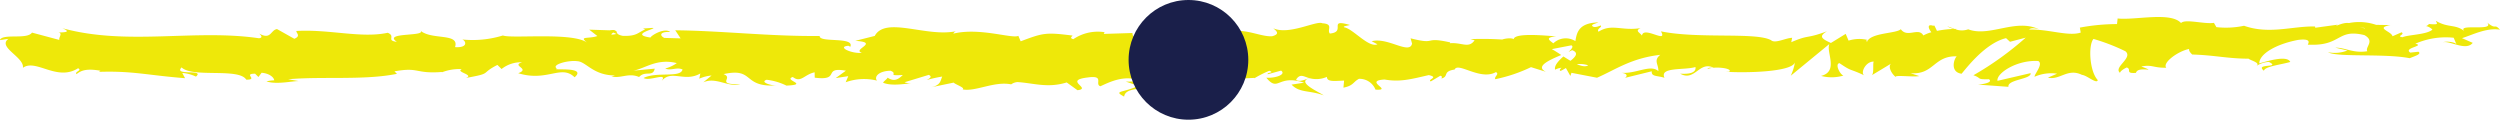 <svg xmlns="http://www.w3.org/2000/svg" width="292.398" height="14" viewBox="0 0 292.398 14"><defs><style>.a{fill:#eee809;}.b{fill:#1a1f4a;}</style></defs><g transform="translate(-265 -1387)"><path class="a" d="M249,307.745l1.436.5c-1.734.831-2.988.545-1.639,1.255.2-1.758,5.58-.18,5.78-1.937l.948.37c-.271-.018-.315.085-.583.069,1.84.842,1.366-1.271,3.738-1.022.827.135,1.4.39.84.6l1.842-.435c.536.034.4.339-.128.306l2.808-.14-.021.052a12.282,12.282,0,0,1,1.753-.884c.713.252-.359.186-.176.407l1.555-.427c.633.456-.655.9-1.73.832,1.453,1.756,1.291-.441,4.425.584l-1.47.223c.949,1,2.095.636,3.755,1.258-.394-.325-3.325-1.568-1.637-2.006a3.022,3.022,0,0,0,2.015-.158c.008.625.9.471,2.011.436l-.078.827c1.2-.238,1.108-.66,1.817-1.033a2,2,0,0,1,1.933,1.264c2.149.132-1.481-1.028,1.059-1.185,1.787.317,3.04-.022,5.176-.517,1.249.285-.219.506.23.743l1.107-.66c.271.016.184.219.14.321.932-.256.076-.827,1.545-1.053.395-.913,3.012,1.332,4.828.3.448.236-.216.508-.079.829a17.786,17.786,0,0,0,4.182-1.409l1.744.544c-1.281-.623.355-1.358,1.789-1.963a12.16,12.16,0,0,0-1.1-.689l2.288-.444c.277.136.045.421-.329.766.155-.069.3-.136.418-.2.818.306.395.783-.192,1.247-.278-.163-.555-.338-.825-.511-.565.5-1.093,1.06-.975,1.545a2.129,2.129,0,0,1,.75-.223c-.148.136-.242.258-.175.341s.317-.1.691-.307l.521.923.127-.366,2.991.577c2.141-.93,4-2.3,7.4-2.679-.843.677-.181,1.106-.227,1.908-.928-.849-2.632.361-4.394.188.921.089.717.471.484.6l3.14-.772c-.07.656.668.492,1.489.763-.62-1.3,2.341-.864,3.62-1.261.079.435-.228.88-1.787.776,1.721.976,2.223-1.524,3.911-.694-.381.01-.587-.056-.735.164.889-.386,3.062-.08,2.552.3l-.379.009c2.527.154,7.695.01,8.071-1.091a6,6,0,0,1-.484,1.55l4.511-3.706c-.4.946,1.129,3.2-.968,3.733a4.885,4.885,0,0,0,2.615-.041c-.41-.135-1.023-1.367-.462-1.454,1.541,1.053,1.071.563,2.968,1.46-.615-.2.069-1.686,1.041-1.638-.151.221.082,1.464-.274,1.618l2.421-1.457c-.6.263-.107,1.234.435,1.646-.251-.285,2.094.027,2.74-.118l-1.027-.337c2.733.22,2.7-2.048,5.411-1.972-.329.3-.812,1.851.568,2.035.632-.747,2.8-3.588,5.2-4.161l.461.426,1.841-.486a36.481,36.481,0,0,1-6.12,4.4c1.023.337.285.5,1.818.464.54.4-.836.606-1.287.629l3.567.259c-.159-.871,2.728-.874,2.591-1.6l-3.874.9c-.157-.869,2.24-2.47,4.767-2.318.643.347-.48,1.55-.427,1.84a4.825,4.825,0,0,1,2.63-.359l-1.071.465c1.406.328,2.294-1.154,3.986-.324.583.056,1.741,1.121,1.842.606-.953-.993-1.137-4.065-.5-4.811a23.078,23.078,0,0,1,3.73,1.44c.961.779-1.442,1.857-.625,2.525.036-.237.567-.531.789-.625.611.2-.254.737,1.077.629.223-.882,2.709.075.629-.746,1.3-.252,1.385.181,2.913.142-.486-.57,1.375-1.941,2.68-2.192-.078.224.215.517.357.65,2.67.08,4.1.48,6.593.488.229.214,1.431.473.919.852a3.027,3.027,0,0,1,1.455-.476c1.485.763-1.713.119-.58,1.036.1-.513,1.986-.708,3.079-1.028-.335-.792-2.527-.151-3.623.168,0-1.093,1.9-2.237,4.5-2.742,2.069-.271.9.707,1.257.55,3.884.192,3.308-1.907,6.535-1.119,1.279.7.057,1.384.341,1.886-1.684.264-2.587-.441-3.729-.414l1.406.33a4.05,4.05,0,0,1-2.274.2c1.075.625,6.564.12,9.56.7.532-.233,1.451-.475,1.016-.755l-.948.1c-.871-.561,1.785-.776.584-1.038a8.893,8.893,0,0,1,4.489-.7l.337.795c-.039-.233-1.17-.474-1.673-.232.746-.352,2.745,1.075,3.563.035l-1.256-.549c1.277-.4,2.856-1.242,4.444-.992-.722-.785-.366.089-1.494-.827.978,1.141-4.06-.048-2.49,1.151-1.156-1.064-2-.452-3.514-1.359.047.262.536.5-.8.372a1.4,1.4,0,0,1-.291.23.7.7,0,0,1-.091-.019c.027.01.047.022.074.031-.058.039-.063.048.027.012a1.5,1.5,0,0,1,.678.4c-.662.6-2.78.583-3.5.893-.791-.124.33-.3-.1-.58l-1.071.466c-.106-.583-2.1-.966-.238-1.308l-1.675-.026a6.152,6.152,0,0,0-3.182-.211c-.79-.126-2,.643-1.308.189l-2.63.36-.023-.145c-2.595-.074-5.341.962-8.306-.087a10.154,10.154,0,0,1-3.236.161l-.285-.5c-1.121.176-3.368-.5-3.849.021-1.209-1.354-5.44-.3-7.414-.536l-.074.658a23.643,23.643,0,0,0-4.344.412l.1.581c-1.453.476-3.733-.413-6.032-.353.157-.223.739-.164,1.152-.03-2.745-1.312-5.791.954-8.281,0a2.156,2.156,0,0,1-1.5-.008.427.427,0,0,0,.154-.03,2.49,2.49,0,0,0-.255-.006c-.273-.1-.557-.216-.861-.309a3.234,3.234,0,0,0,.725.311,11.736,11.736,0,0,0-1.915.229l-.3-.623c-.058.008-.1.006-.164.018-.7-.23-.562.3-.19.764a4.147,4.147,0,0,0-.94.375c-.567-1.006-1.866.339-2.639-.734-.48.523-3.577.394-3.955,1.5-.025-.144-.234-.212.15-.221a4.1,4.1,0,0,0-2.3.06l-.338-.792-1.731,1.066c-1.051-.483-1.488-.764-.444-1.374-2.521.939-2.046.353-4.19,1.283l.1-.513c-.768.021-1.993.707-2.456.284-1.714-.975-8.484-.135-12.886-1.04.854,1.508-2.046-.677-2.219.492-.258-.356-.87-.558-.158-.869-2.248.351-3.375-.566-4.926.421-.256-.359.48-.523.251-.735-.18.078-.713.311-.946.1s.329-.3.684-.456c-2.294.06-2.526,1.16-2.693,2.192a2.1,2.1,0,0,0-2.583.258c-.405-.338-1.08-.691.344-.812-.8-.051-4.9-.5-4.981.331-.252-.21-1.121-.061-1.334.035a36.225,36.225,0,0,0-3.725-.045l.489.135c-.7,1-1.468.223-2.894.343l.04-.1c-3.267-.72-1.411.344-4.634-.476l.176.62c-.3,1.336-2.856-.787-4.726-.277l.675.355c-1.022.457-2.856-1.816-3.883-1.984-.224-.117.352-.186.667-.272-2.688-.788-.35.813-2.351,1-.369-.439.475-1.116-.871-1.2-.671-.355-3.908,1.426-5.746.584.4.338.807.676-.123.93-1.424.12-3.852-1.278-5.14-.212-.18-.092-.25-.181-.258-.265-1.089.276-3.54.457-4.2,1.036-1.006-2.145-6.771,1.042-6.748-.936l-3.352.106.089-.2a5.1,5.1,0,0,0-3.654.818c-.495-.135-.133-.32-.092-.423-3.131-.4-3.441-.315-6.066.671l-.272-.641c-.712.373-4.526-1.006-7.6-.258a.513.513,0,0,1,.339-.289c-3.454.754-8.269-1.78-9.534.558l-2.279.575c2.948.183-.439,1.015.774,1.4-1.16.137-3-.7-1.573-.825l.223.118c.523-1.218-3.664-.432-3.585-1.262-5.8.061-11.457-.614-16.892-.665l.627.946-1.9-.054c-.5-.22-.668-.741.684-.7-.711-.536-2.267.449-2.306.656-2.648-.385,1.034-1.1.223-1.128l-1.1.071.25.11c-.895.387-.972.8-2.6.751-1.029-.19-.528-.584-.934-.621,0-.066-.133-.1-.62-.027l-2.389-.08.955.747c-1.059.369-2.246-.039-1.145.808-1.617-1.305-8.91-.469-9.9-.874a12,12,0,0,1-4.759.47c.451.155.72,1-.843.893.571-1.735-2.864-.754-4.128-2,1.129.829-4.445.2-2.674,1.38-1.305-.141-.08-.65-1.068-1.058-3.106.672-6.845-.436-10.683-.21-.06.228.583.576-.242.914l-2.025-1.138c-.759.111-.7,1.314-2.085.524.2.192.488.48-.019.553-7.521-1.11-15.367.909-23-1.176,1.034.442.346.484-.445.5.514.106-.01.563.091.871l-3.2-.857c-.581.856-3.428.058-3.761.877l1.012-.148c-1.347.967,1.884,2.148,1.687,3.388,1.507-1.1,3.975,1.628,6.449.054.546.254-.466.4-.173.687.628-.531,1.384-.642,2.788-.4l-.159.132c3.941-.129,5.632.394,10.061.743l-.328-.614a4.4,4.4,0,0,1,1.6.429c1.091-.93-2.674-.053-1.678-1.079,1.262,1.248,6.711.019,7.564,1.437,1.464.008-.43-.71,1.034-.7l.388.385.37-.495c.959.082,1.444.561,1.48.886a4.536,4.536,0,0,0-.912.119c1.246.452,3.51-.154,3.937-.006l-1.407-.237c4-.359,8.874.145,12.735-.636l-.294-.289c2.948-.536,2.362.317,5.6.07l-.117.069a5.584,5.584,0,0,1,2.4-.4c-.817.338,1.538.659.466,1.033,3.2-.575,1.581-.452,3.693-1.526l.487.479a3.63,3.63,0,0,1,2.4-.787c-1.327.412,1.031.732-.454,1.277,3.392,1.05,5.036-1.06,6.594.475,1.556-1.328-2.936-.738-2.064-1.022-.73-.435,1.286-.994,2.349-.861,1.085.03,1.844,1.7,4.57,1.675-.272-.006-.291.095-.562.088,1.02.339,2-.458,3.251.092.7-.8,1.625.047,1.827-.979l-2.5.237c1.418-.268,2.746-1.467,5.082-.886a4.205,4.205,0,0,1-1.354.631c.684.3,1.315-.2,2.024.11-.2,1.027-3.04.223-4.557,1,.733.434,2.873-.742,2.109.369,1.1-1.413,2.685.177,4.532-.9l-.122.615a4.271,4.271,0,0,1,1.435-.372l-.974.8c1.494-.678,2.881.594,4.315.225-3,.018-.675-.741-1.943-1.189,3.7-.822,2.129,1.607,6.274,1.313-.562.085-2.107-.37-1.23-.654a7.07,7.07,0,0,1,2.315.684c2.746-.127-.422-.632.748-1.009.933.748,1.348-.306,2.551-.545l.008.625c3.129.4.831-1.3,3.647-.818l-1.19.866,1.467-.224-.3.711a6.322,6.322,0,0,1,3.66-.192c-.364-.44.2-1.133,1.591-1.152.944.37-.53.593,1.435.5-.444.391-.93.882-1.784.307-.088.2-.438.391-.528.593,1.019.426,2.56.1,3.269.091a2.4,2.4,0,0,1-.768-.145l2.847-.866c.449.234.093.423-.259.607a16.025,16.025,0,0,1,1.824-.408c-.22.508-.167,1.032-1.369,1.27l2.714-.563c.181.221,1.392.607,1.04.794,1.5.3,3.69-.985,5.684-.59a1.425,1.425,0,0,1,.737-.265c1.873.114,3.535.737,5.755.041l1.261.91c1.739-.207-1.706-1.147,1.19-1.49,2.051-.29.765.777,1.486,1.029,1.019-.458,2.793-1.392,4.677-.651a9.663,9.663,0,0,1-1.695.1m21.458-.4c-.416.131-1.246.536-1.549.167.473-.716.839-.373,1.549-.167m32.617-1.5c-.308.207-.786.1-1.326-.132a3,3,0,0,1,1.326.132m90.865-4.348a.176.176,0,0,0-.044.03c-.927-.243-.6-.148.044-.03m1.925.271c.2-.087.181-.173.1-.262-.133.158-.566.17-1.059.126.138.163.387.276.961.136m-206.819.246.375.163c-.847.18-.61.018-.375-.163" transform="translate(147.682 1088.798)"/><circle class="b" cx="7" cy="7" r="7" transform="translate(397 1387)"/></g></svg>